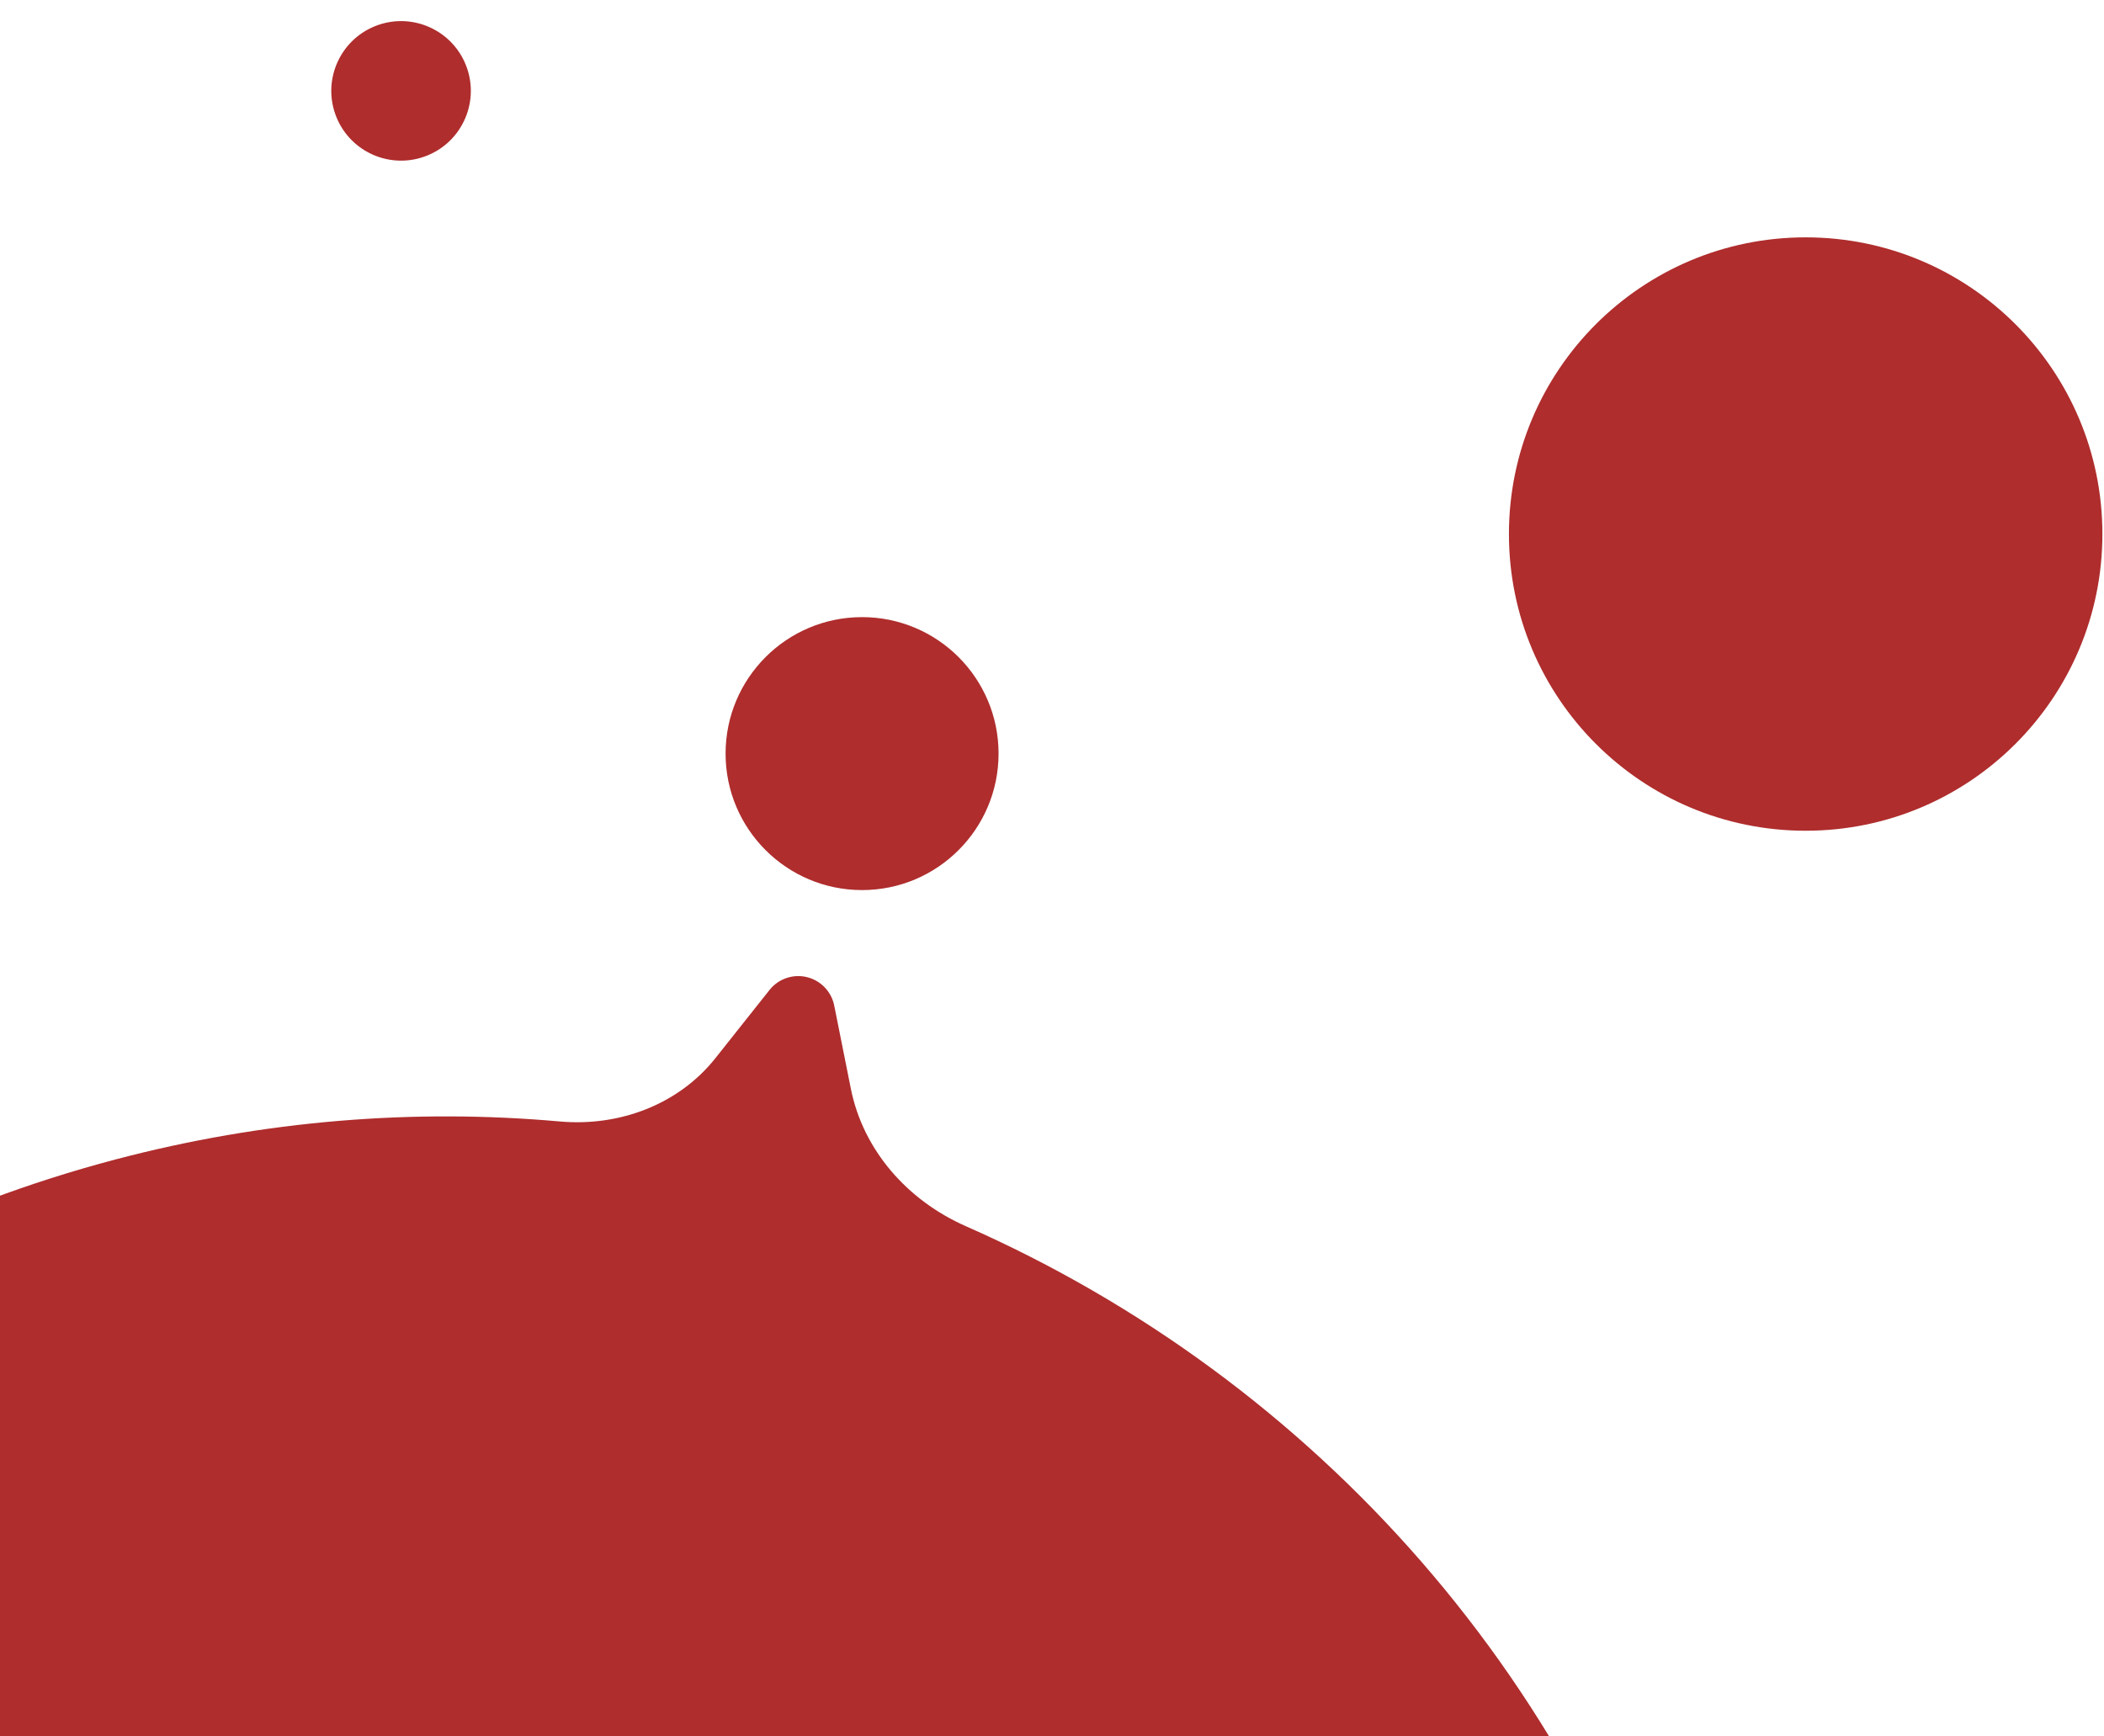 <svg width="126" height="104" viewBox="0 0 126 104" fill="none" xmlns="http://www.w3.org/2000/svg">
<circle cx="51.626" cy="45.136" r="8.174" fill="#AF2D2D"/>
<circle cx="108.134" cy="31.986" r="17.77" fill="#AF2D2D"/>
<path fill-rule="evenodd" clip-rule="evenodd" d="M49.959 60.228C49.801 59.437 49.223 58.797 48.452 58.559C47.587 58.292 46.646 58.583 46.083 59.293L42.848 63.371C40.632 66.165 37.079 67.485 33.528 67.169C24.825 66.393 15.841 67.088 6.904 69.447C-34.428 80.356 -59.091 122.706 -48.182 164.039C-37.272 205.371 5.078 230.034 46.41 219.124C87.742 208.215 112.405 165.865 101.496 124.533C95.24 100.832 78.646 82.612 57.834 73.438C54.368 71.91 51.695 68.916 50.953 65.201L49.959 60.228Z" fill="#AF2D2D"/>
<circle cx="24.018" cy="5.443" r="4.178" transform="rotate(-22.09 24.018 5.443)" fill="#AF2D2D"/>
</svg>
